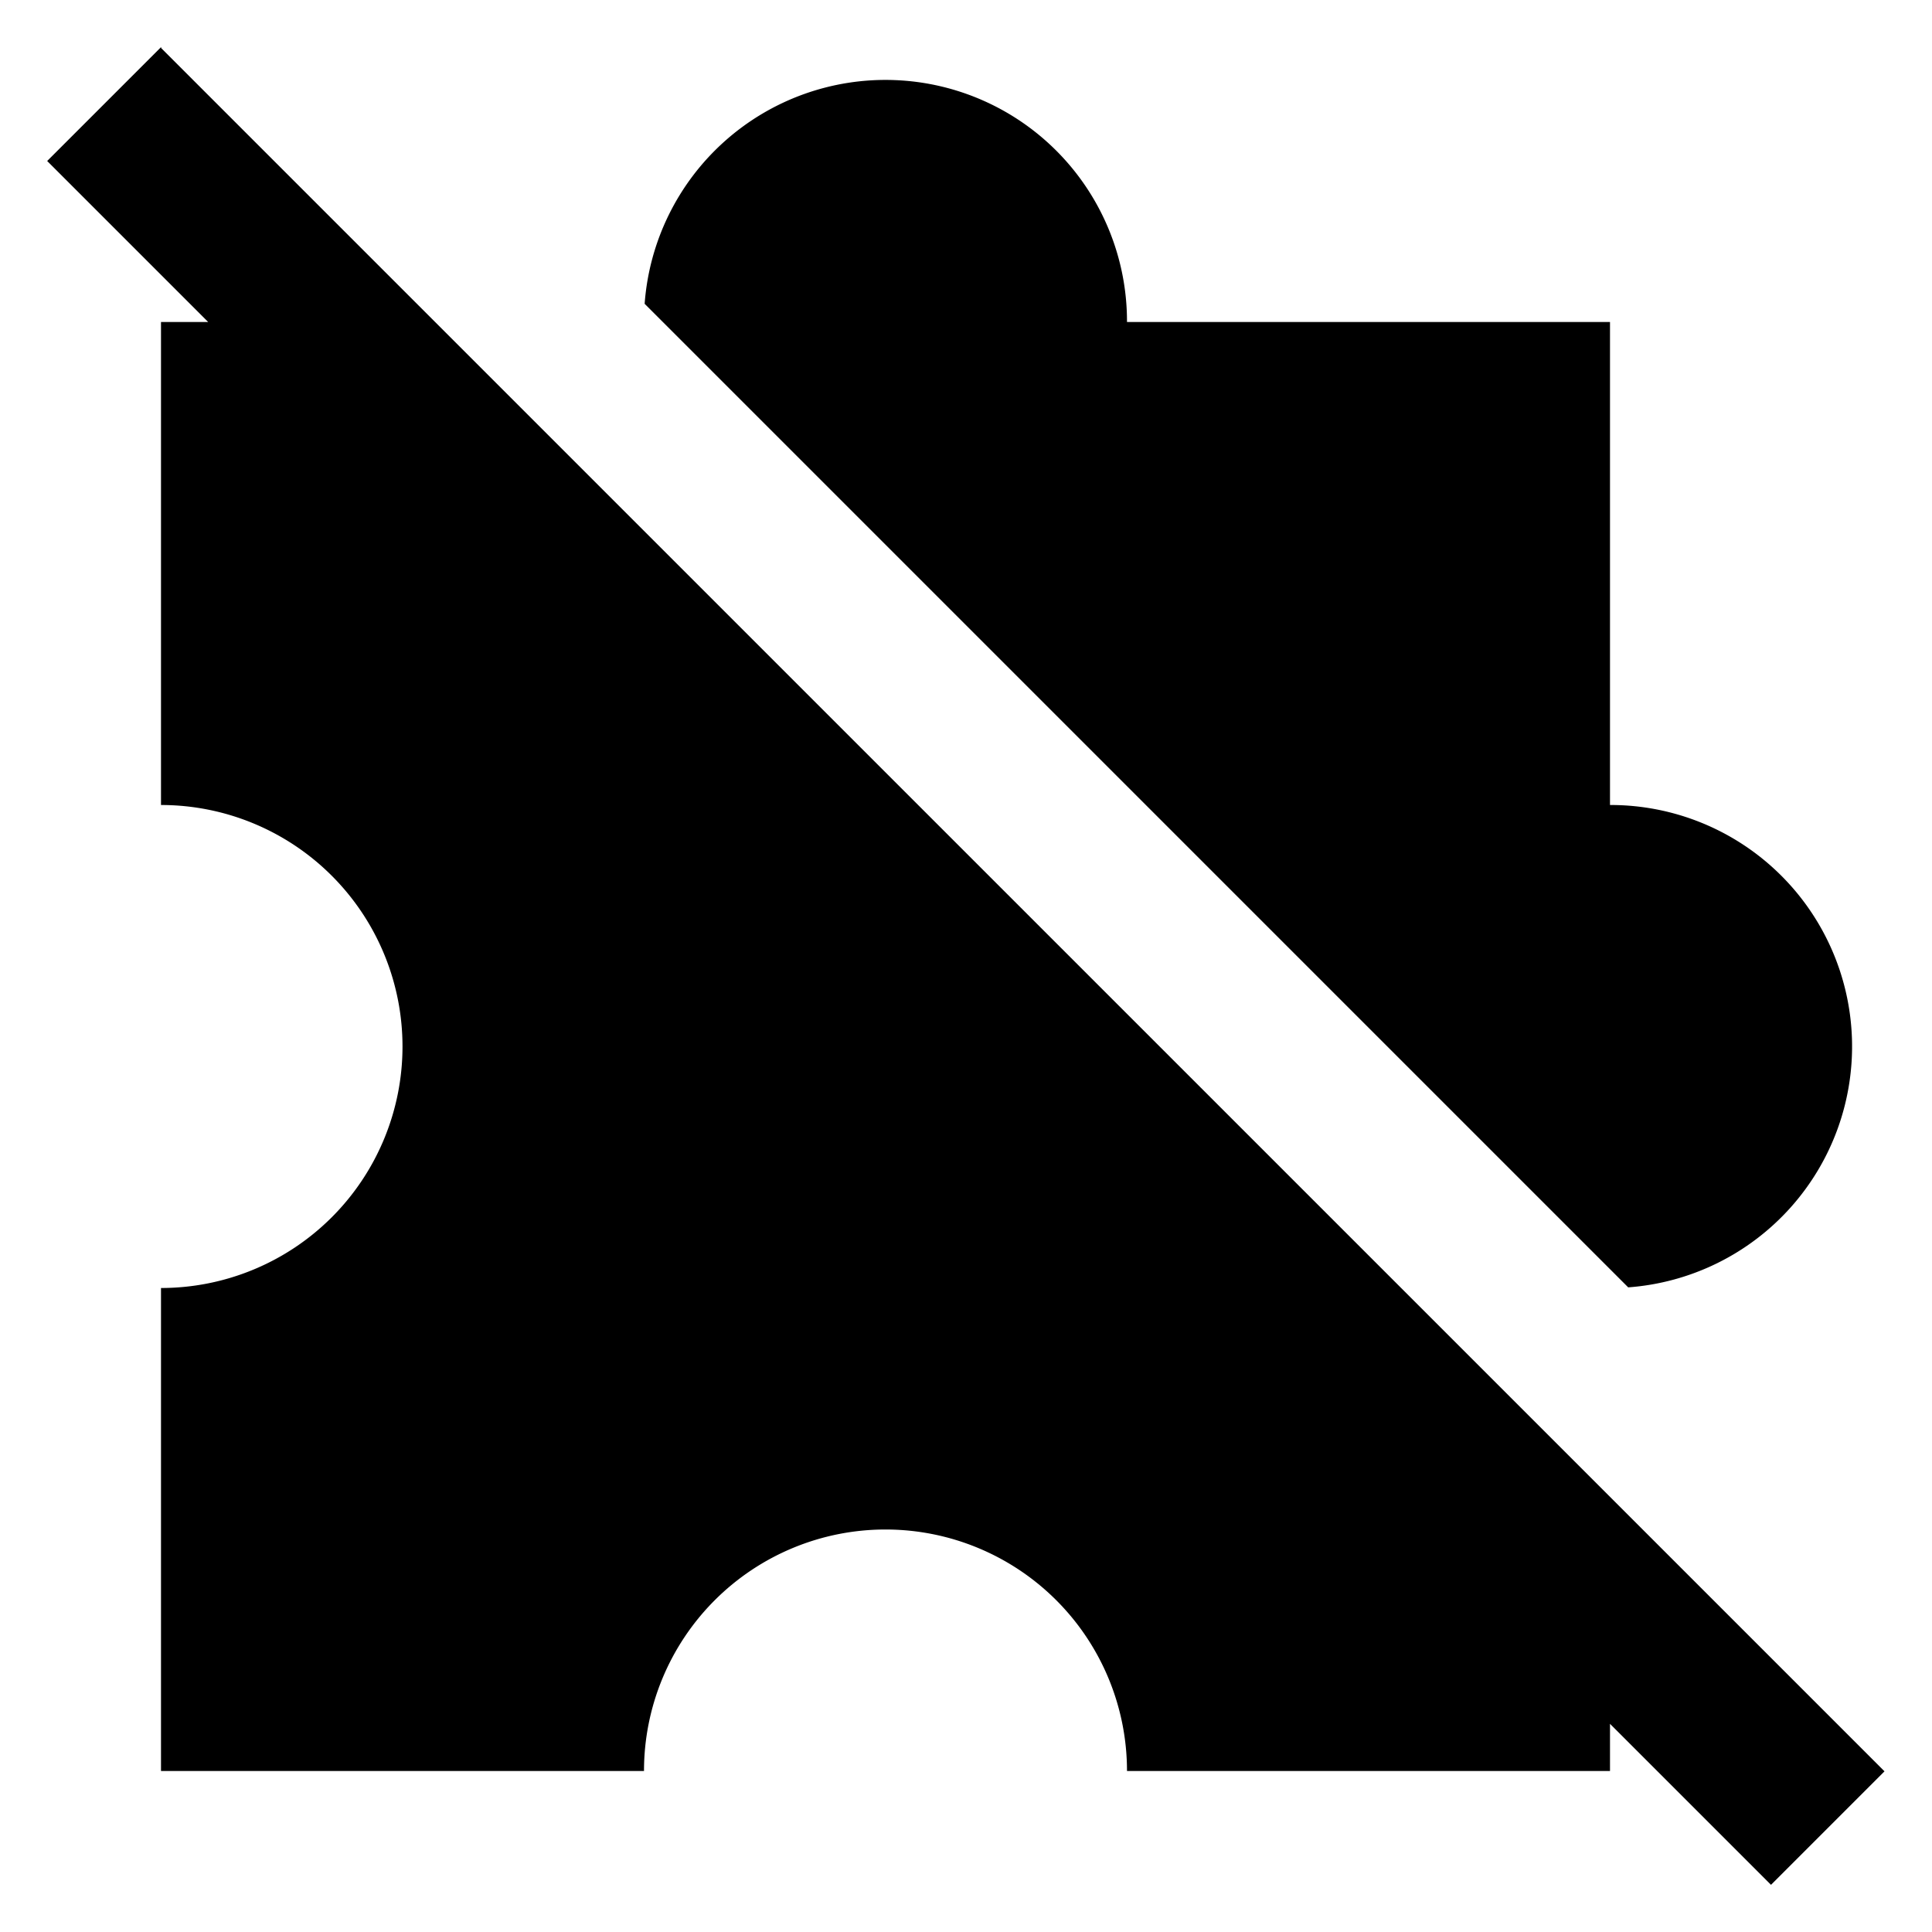 <svg xmlns="http://www.w3.org/2000/svg" width="1em" height="1em" viewBox="0 0 24 24"><path fill="currentColor" d="M2.004.59L2 .586L.586 2l2 2H2v6a3 3 0 1 1 0 6v6h6a3 3 0 1 1 6 0h6v-.586l2 2l1.41-1.41L2 .595zm18.222 15.402A3 3 0 0 0 20 10V4h-6a3 3 0 0 0-5.992-.226z"/></svg>
